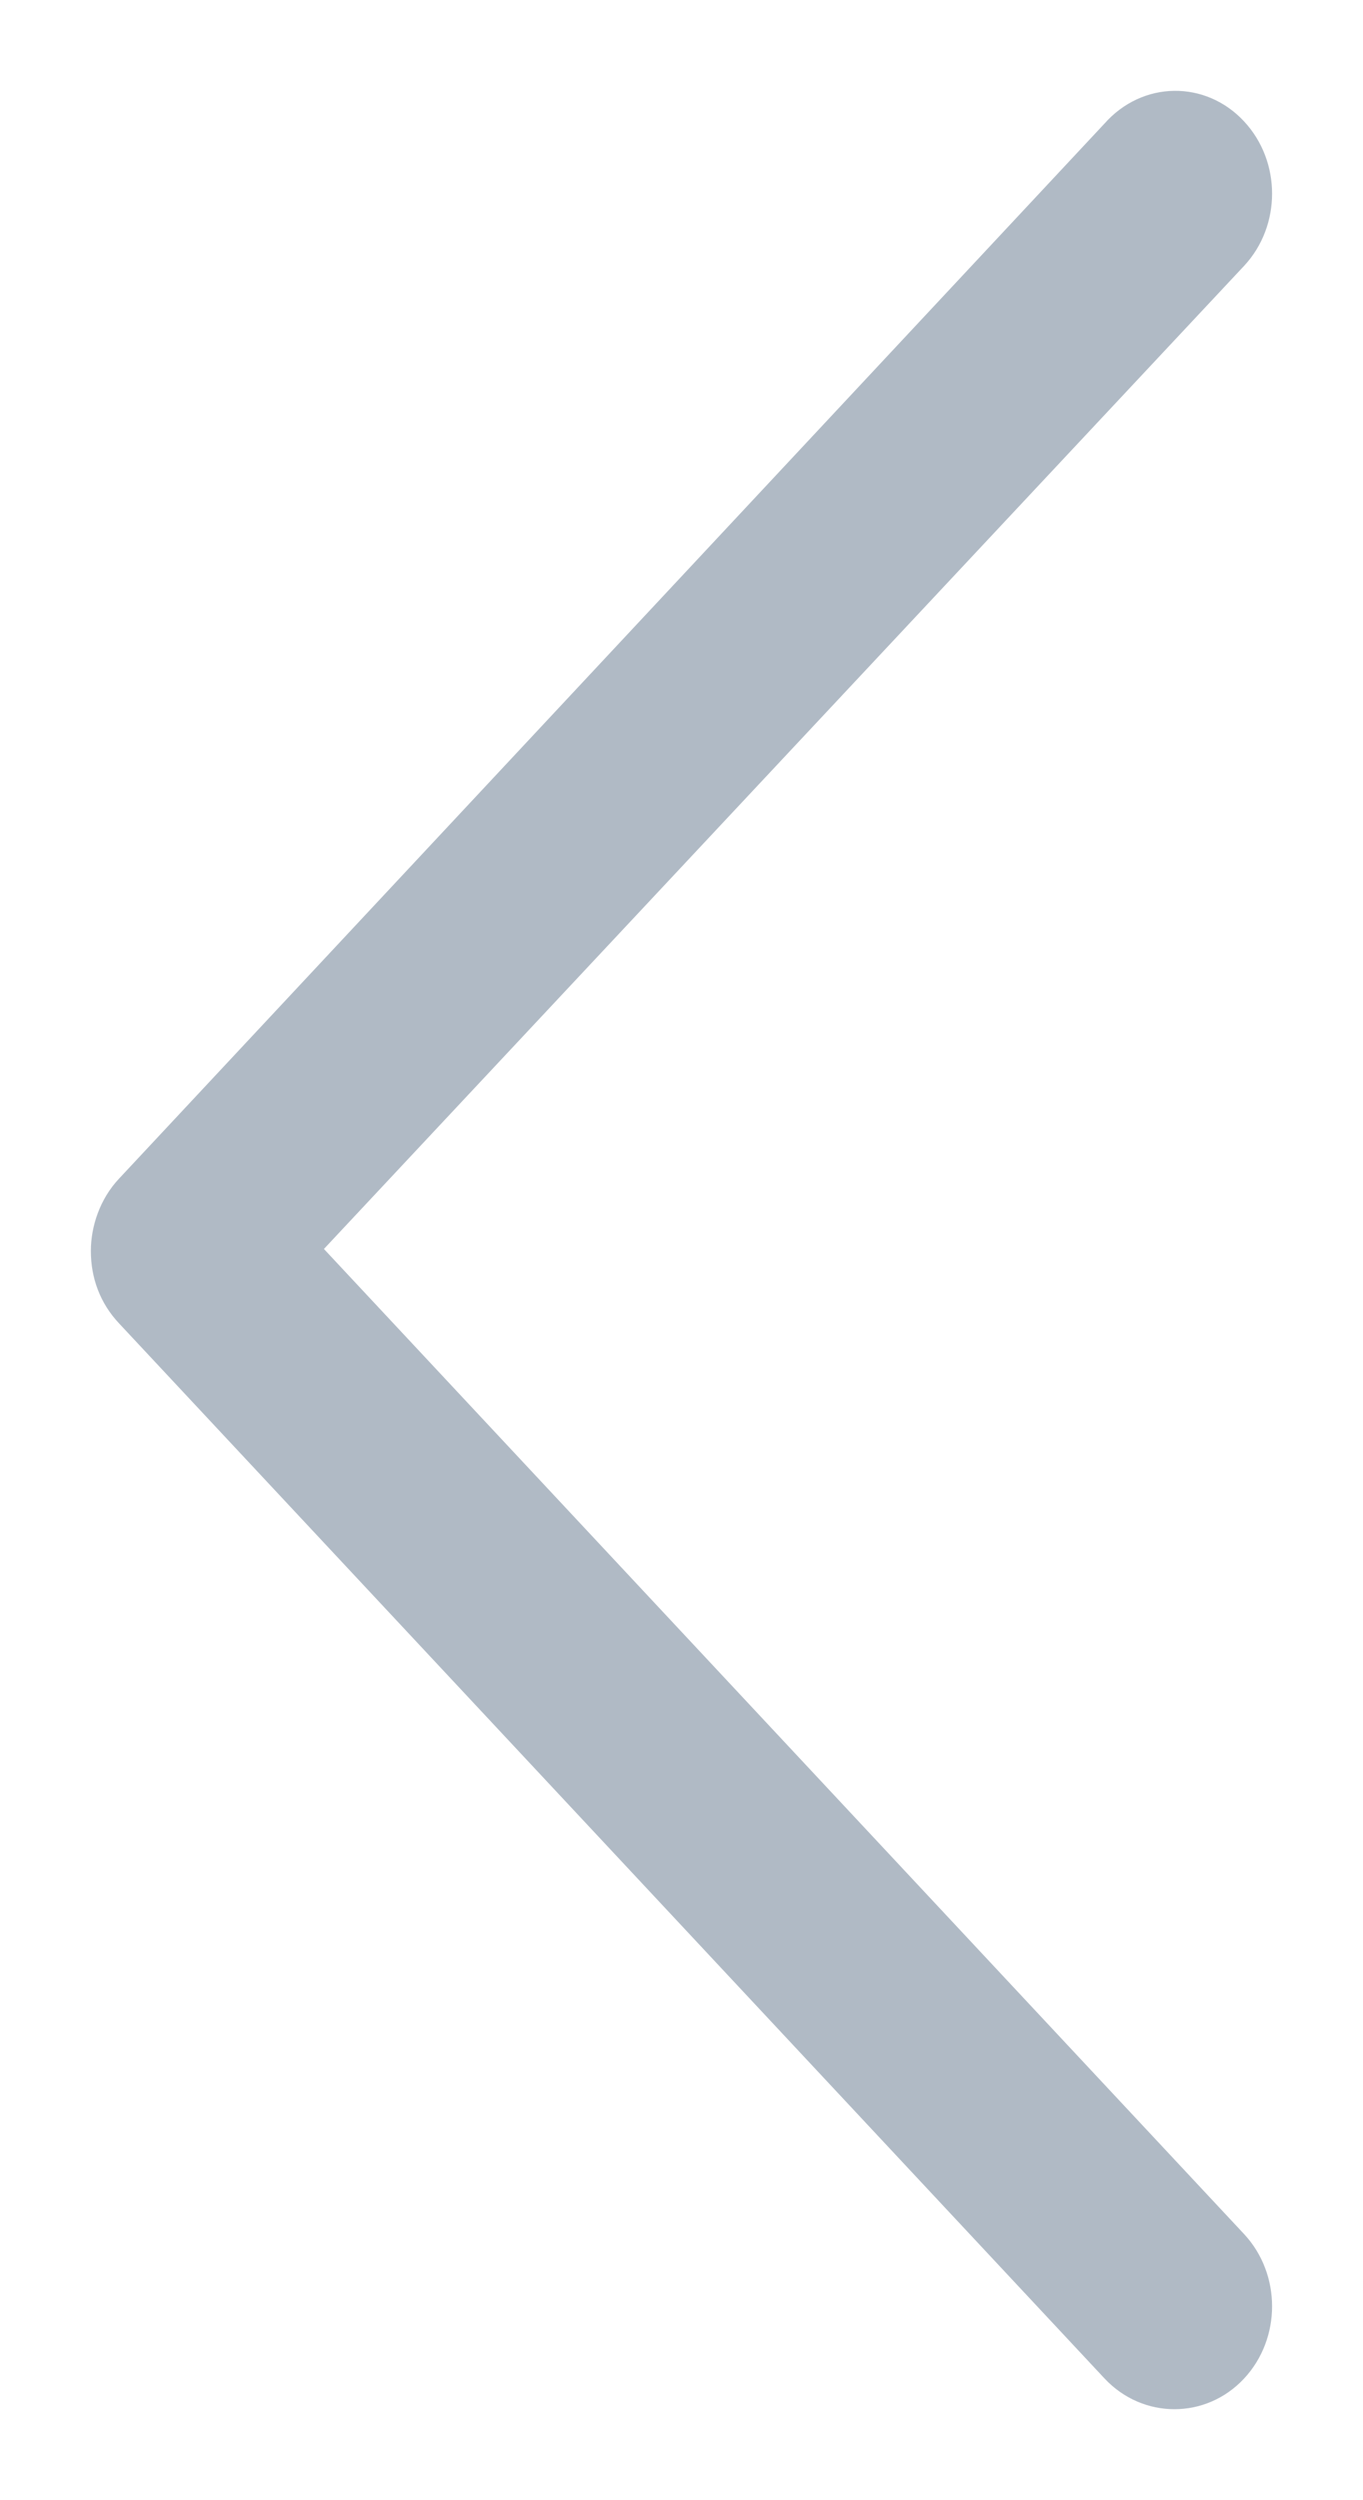 <?xml version="1.0" encoding="UTF-8" standalone="no"?>
<svg width="6px" height="11px" viewBox="0 0 6 11" version="1.1" xmlns="http://www.w3.org/2000/svg" xmlns:xlink="http://www.w3.org/1999/xlink">
    <!-- Generator: sketchtool 50.2 (55047) - http://www.bohemiancoding.com/sketch -->
    <title>B3B0F8C6-1259-4073-8B20-A090EC09497B</title>
    <desc>Created with sketchtool.</desc>
    <defs></defs>
    <g id="Reports" stroke="none" stroke-width="1" fill="none" fill-rule="evenodd">
        <g id="Report-table-view" transform="translate(-1042, -106)" fill="#B0BAC5" fill-rule="nonzero" stroke="#B0BAC5" stroke-width="0.2">
            <g id="Group-10" transform="translate(1001, 103)">
                <g id="Group-8" transform="translate(41, 3)">
                    <g id="arrow" transform="translate(3, 5.5) scale(-1, 1) translate(-3, -5.5) ">
                        <path d="M7.898,3.097 C7.76,2.968 7.536,2.968 7.398,3.097 L3.005,7.211 L-1.397,3.097 C-1.535,2.968 -1.759,2.968 -1.897,3.097 C-2.034,3.225 -2.034,3.435 -1.897,3.564 L2.746,7.903 C2.815,7.968 2.901,8 2.996,8 C3.082,8 3.177,7.968 3.246,7.903 L7.889,3.564 C8.036,3.435 8.036,3.225 7.898,3.097 Z" transform="translate(3, 5.5) rotate(270) translate(-3, -5.5) "></path>
                    </g>
                </g>
            </g>
        </g>
    </g>
</svg>